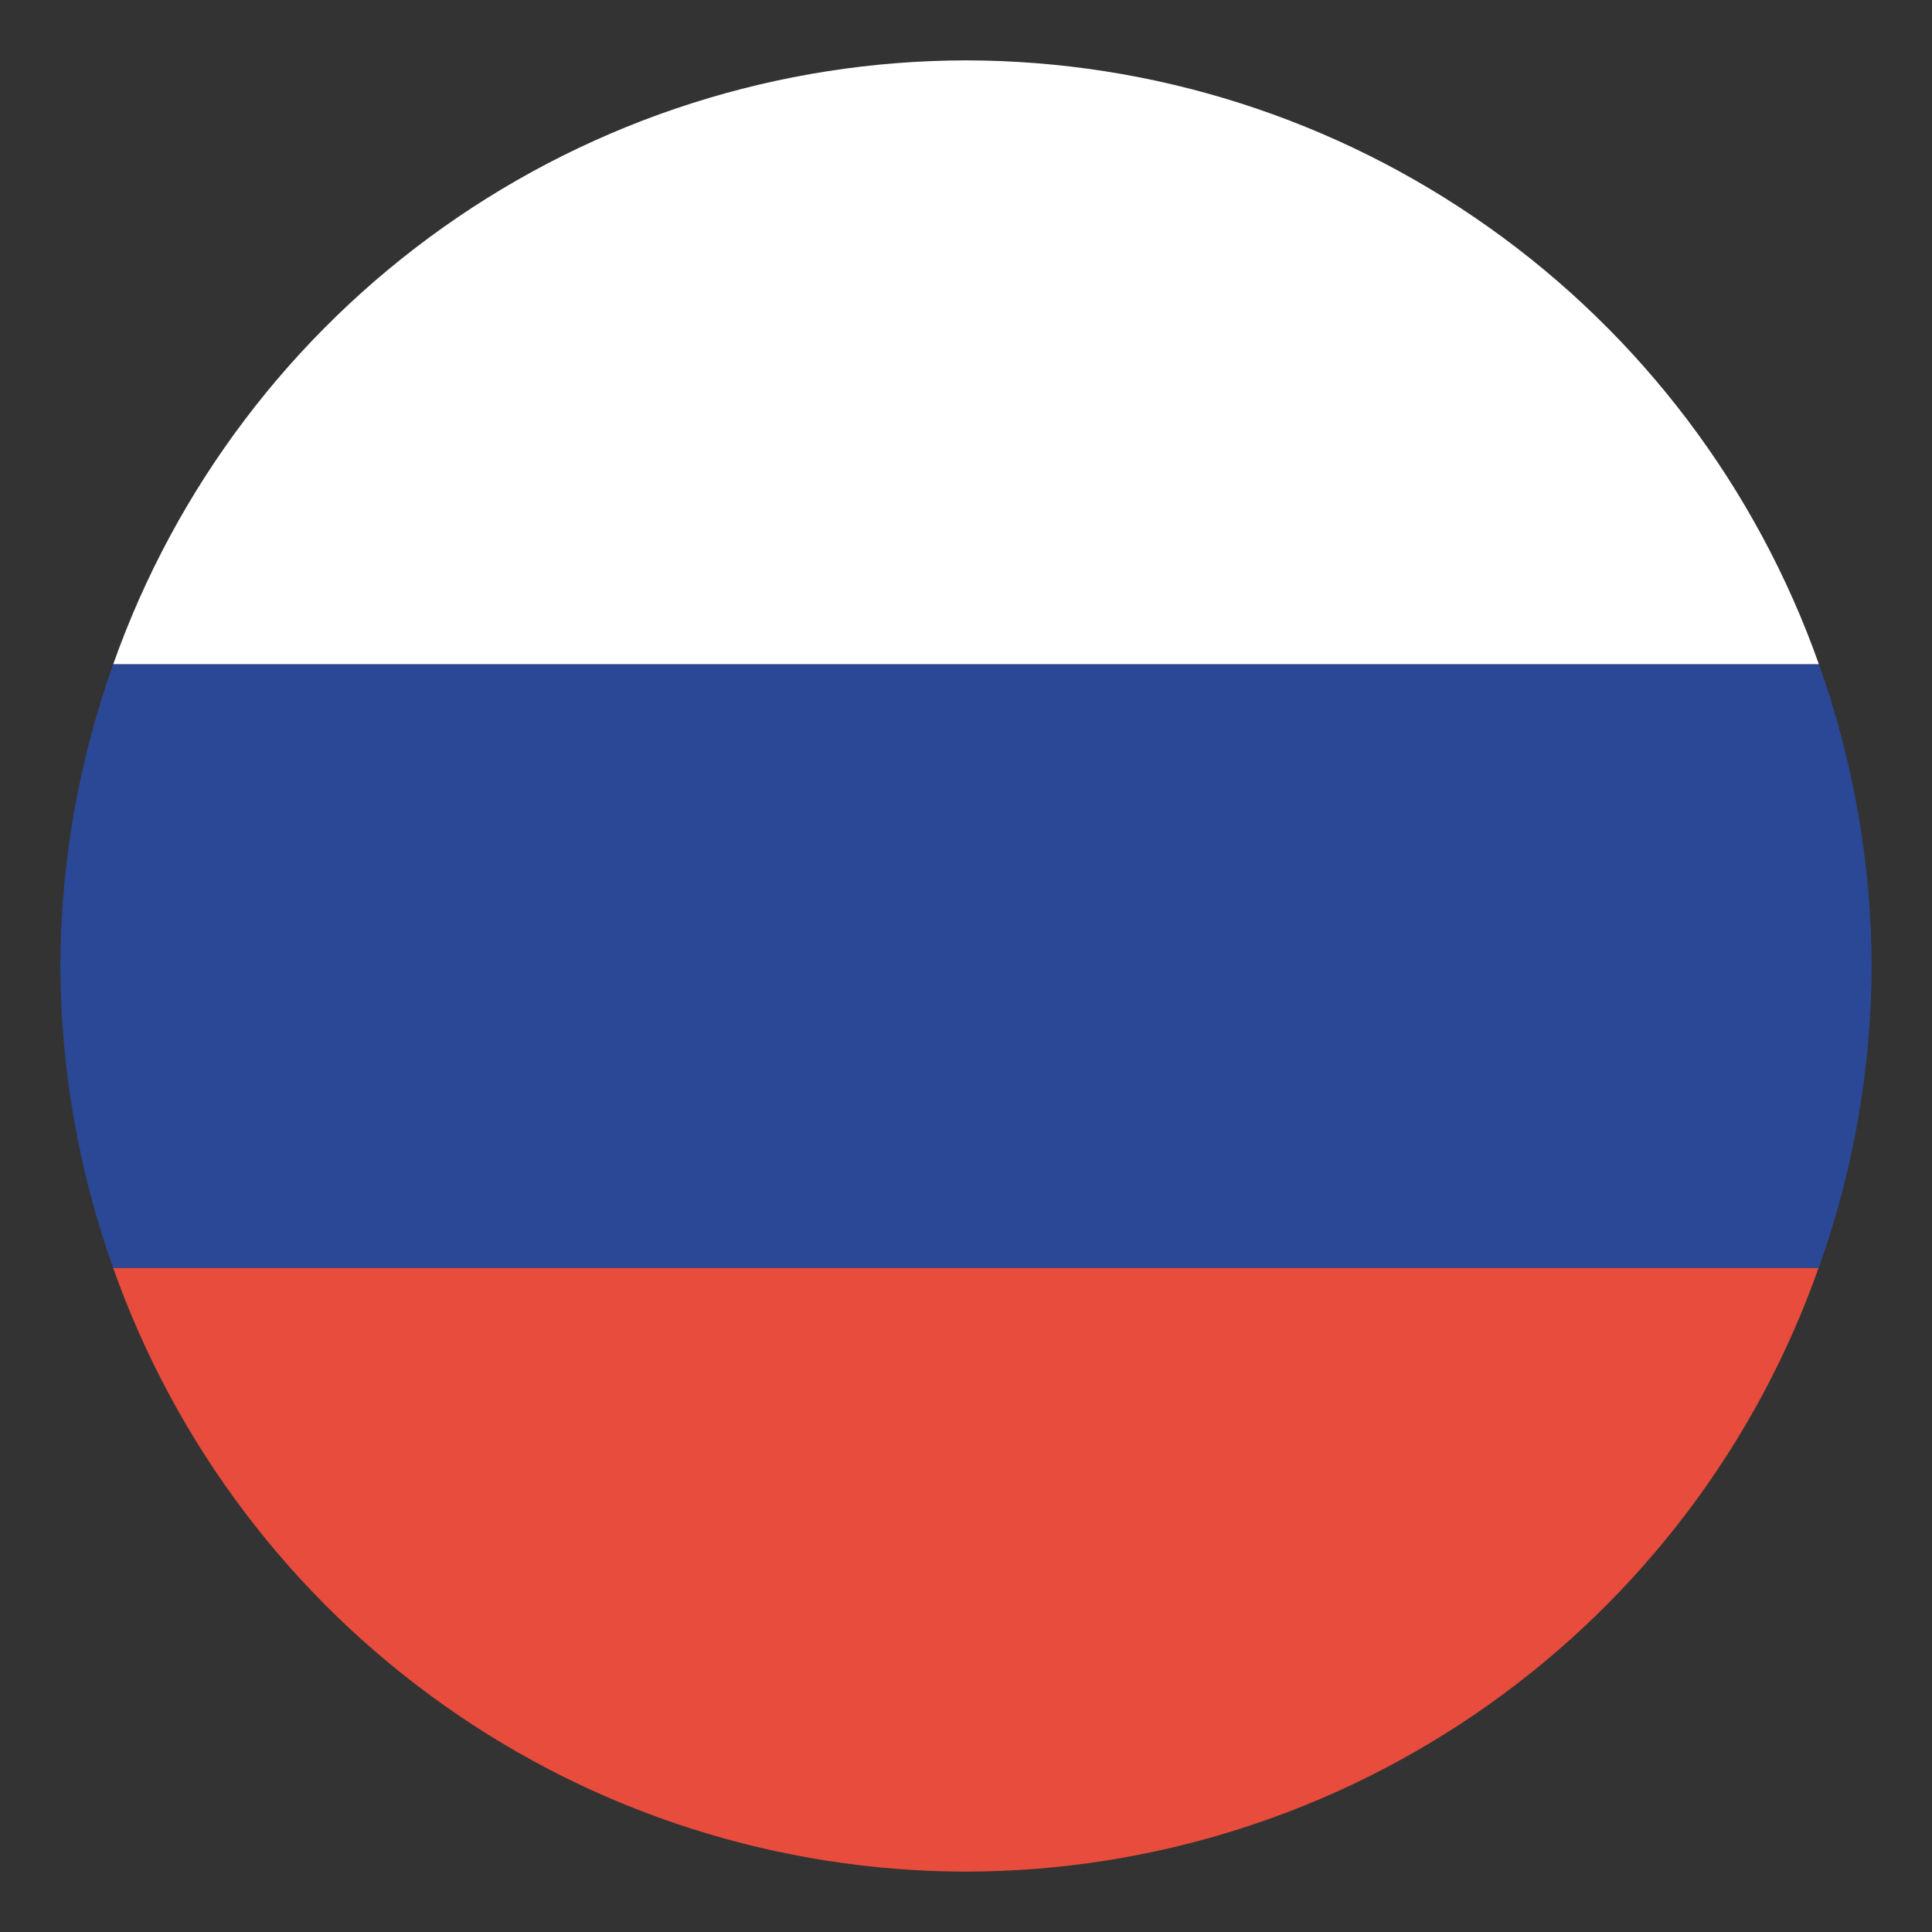 <svg width="16" height="16" viewBox="0 0 16 16" fill="none" xmlns="http://www.w3.org/2000/svg">
<rect x="0" y="0" width="16" height="16" fill="#333333" stroke="none"/>
<g clip-path="url(#clip0_2121_60)">
<path d="M0.937 10.5C1.454 11.961 2.41 13.226 3.675 14.121C4.939 15.017 6.45 15.498 8 15.5C9.549 15.498 11.06 15.016 12.324 14.121C13.589 13.226 14.545 11.961 15.061 10.5H0.937Z" fill="#E74C3C"/>
<path d="M0.938 5.5C0.651 6.302 0.503 7.148 0.5 8C0.503 8.852 0.651 9.698 0.937 10.5H15.062C15.349 9.698 15.497 8.852 15.5 8C15.497 7.148 15.349 6.302 15.063 5.5H0.938Z" fill="#2B4896"/>
<path d="M8 0.5C6.451 0.502 4.94 0.984 3.676 1.879C2.411 2.774 1.455 4.039 0.938 5.5H15.063C14.546 4.039 13.59 2.774 12.325 1.879C11.06 0.983 9.55 0.502 8 0.5Z" fill="white"/>
</g>
<defs>
<clipPath id="clip0_2121_60">
<rect width="16" height="16" fill="white"/>
</clipPath>
</defs>
</svg>
